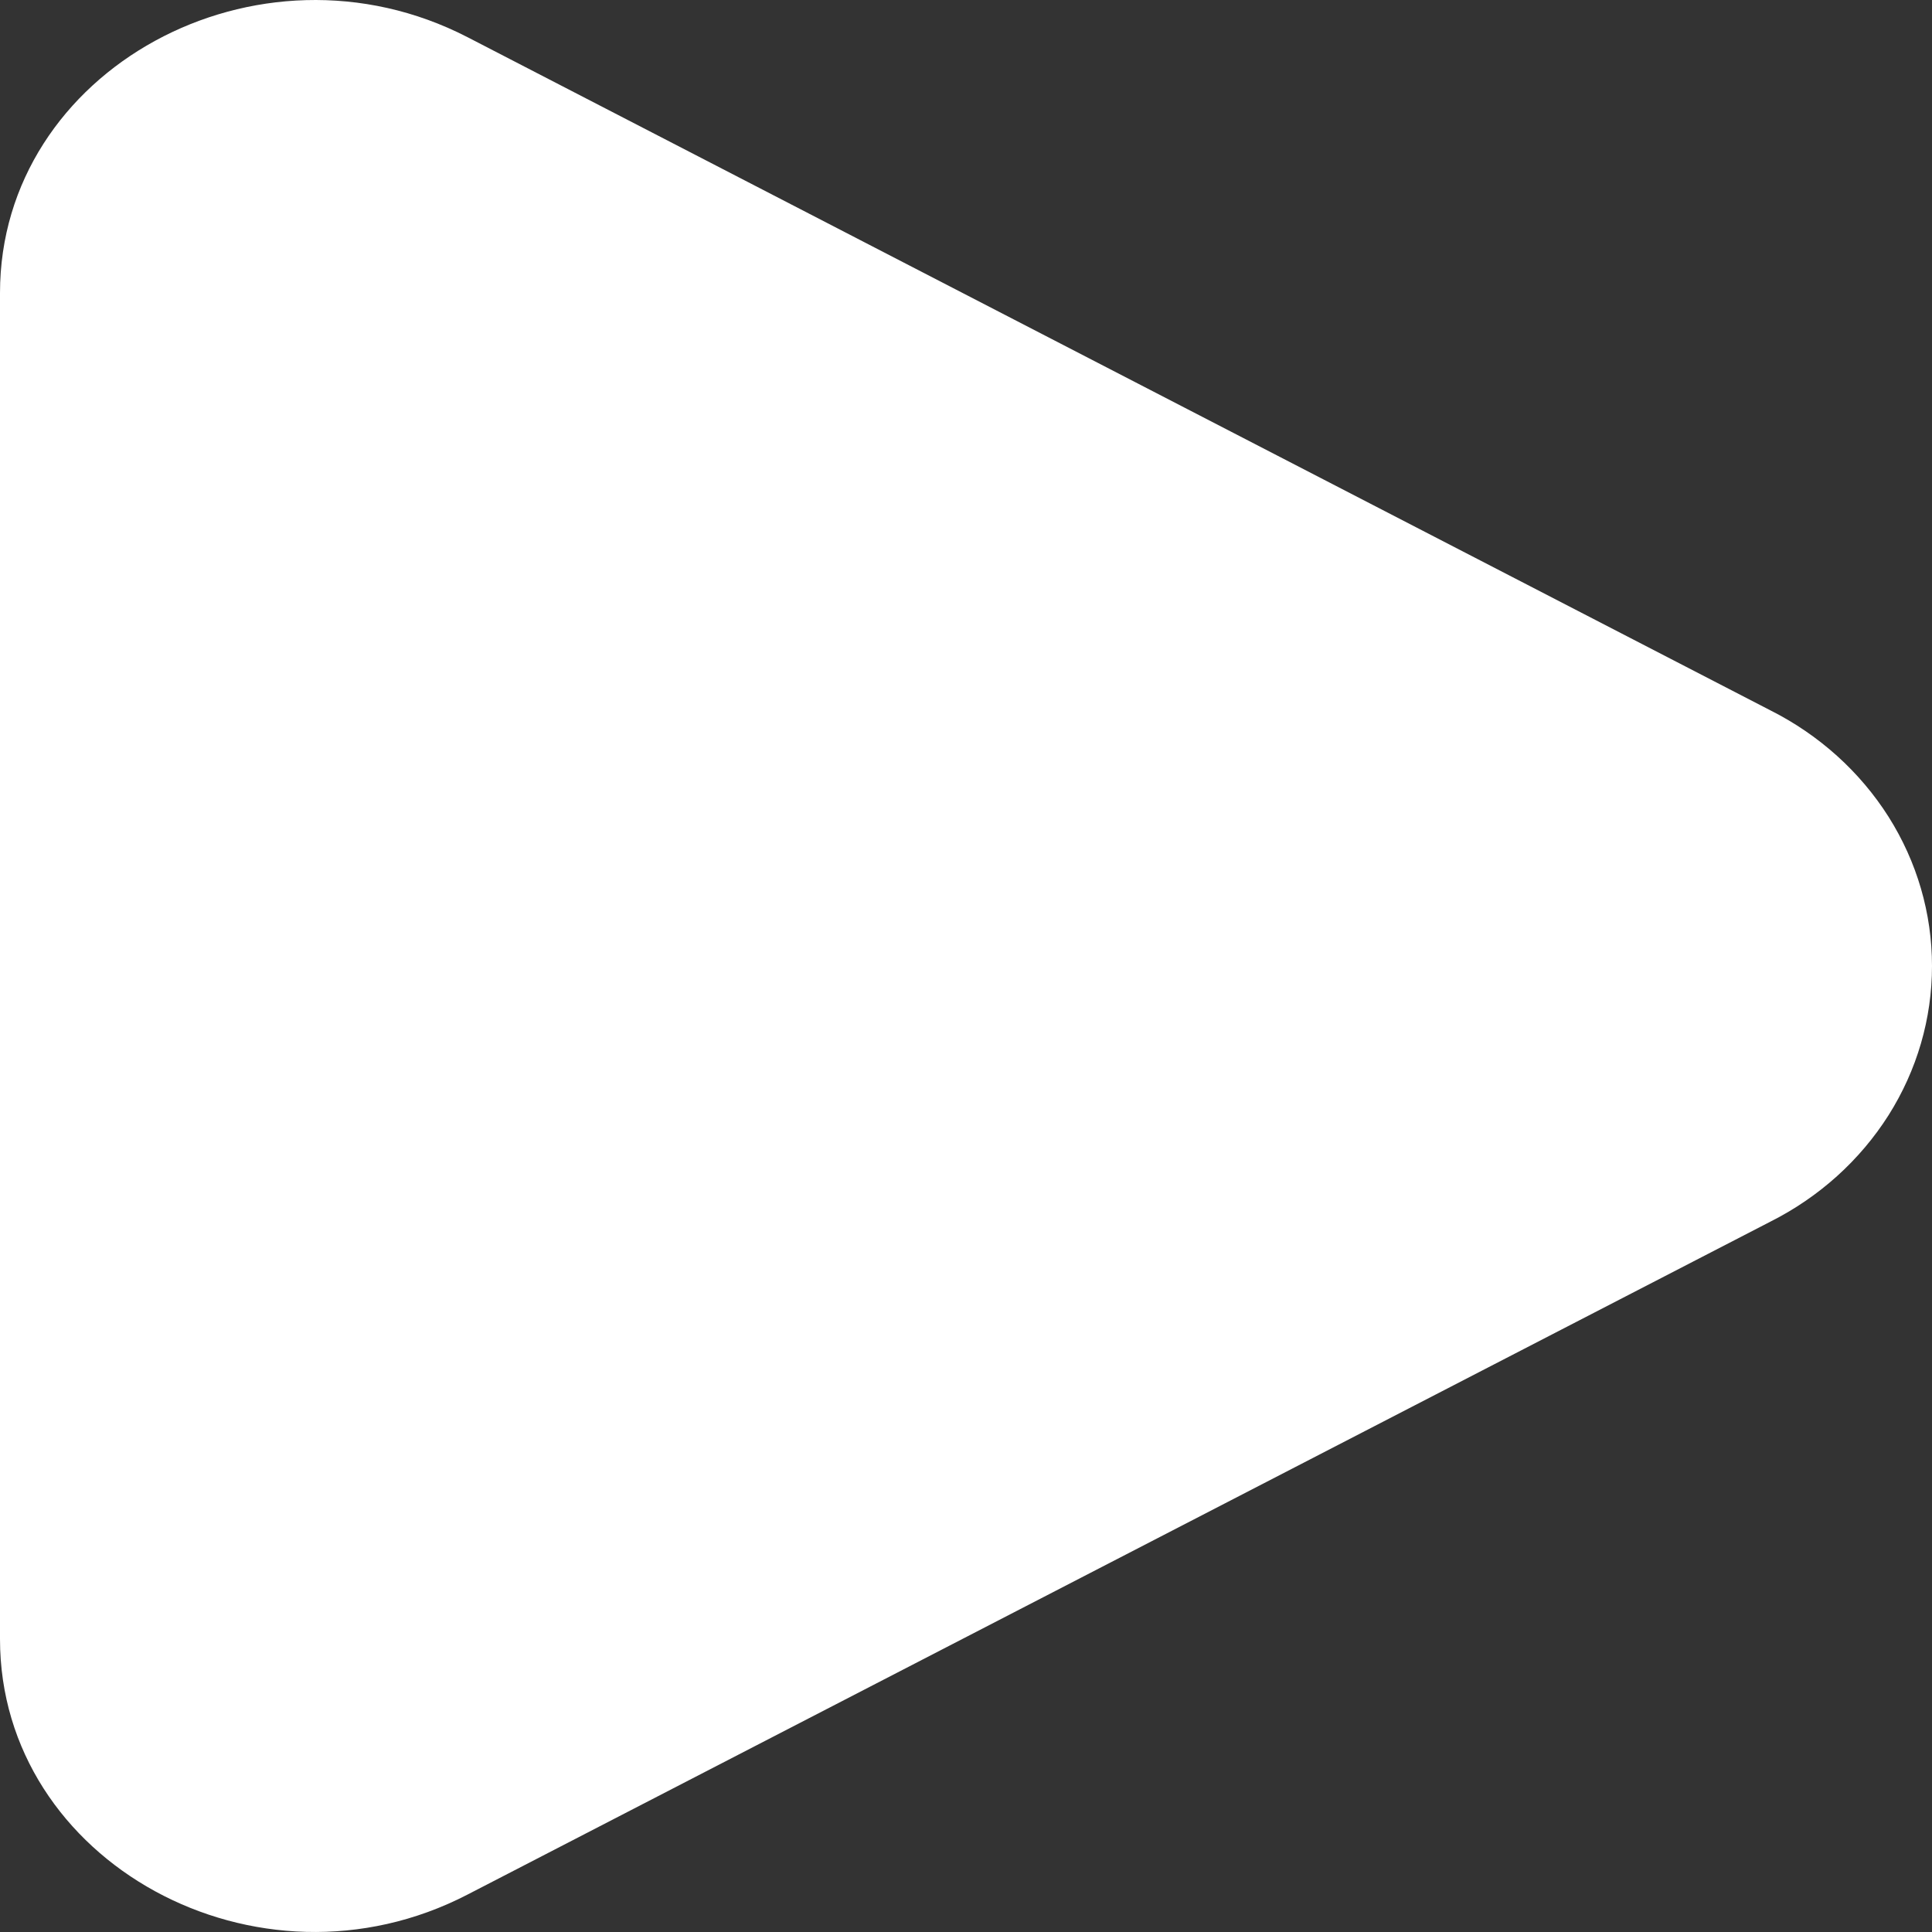 <svg width="8" height="8" viewBox="0 0 8 8" fill="none" xmlns="http://www.w3.org/2000/svg">
<rect x="0" y="0" width="8" height="8" fill="#333333" stroke="none"/>
<path d="M7.33 2.941C7.533 3.043 7.702 3.196 7.82 3.382C7.938 3.569 8 3.782 8 4C8 4.218 7.938 4.431 7.82 4.618C7.702 4.804 7.533 4.957 7.33 5.059L1.936 7.845C1.067 8.295 0 7.711 0 6.787V1.213C0 0.289 1.067 -0.294 1.936 0.154L7.33 2.941Z" fill="white"/>
</svg>
